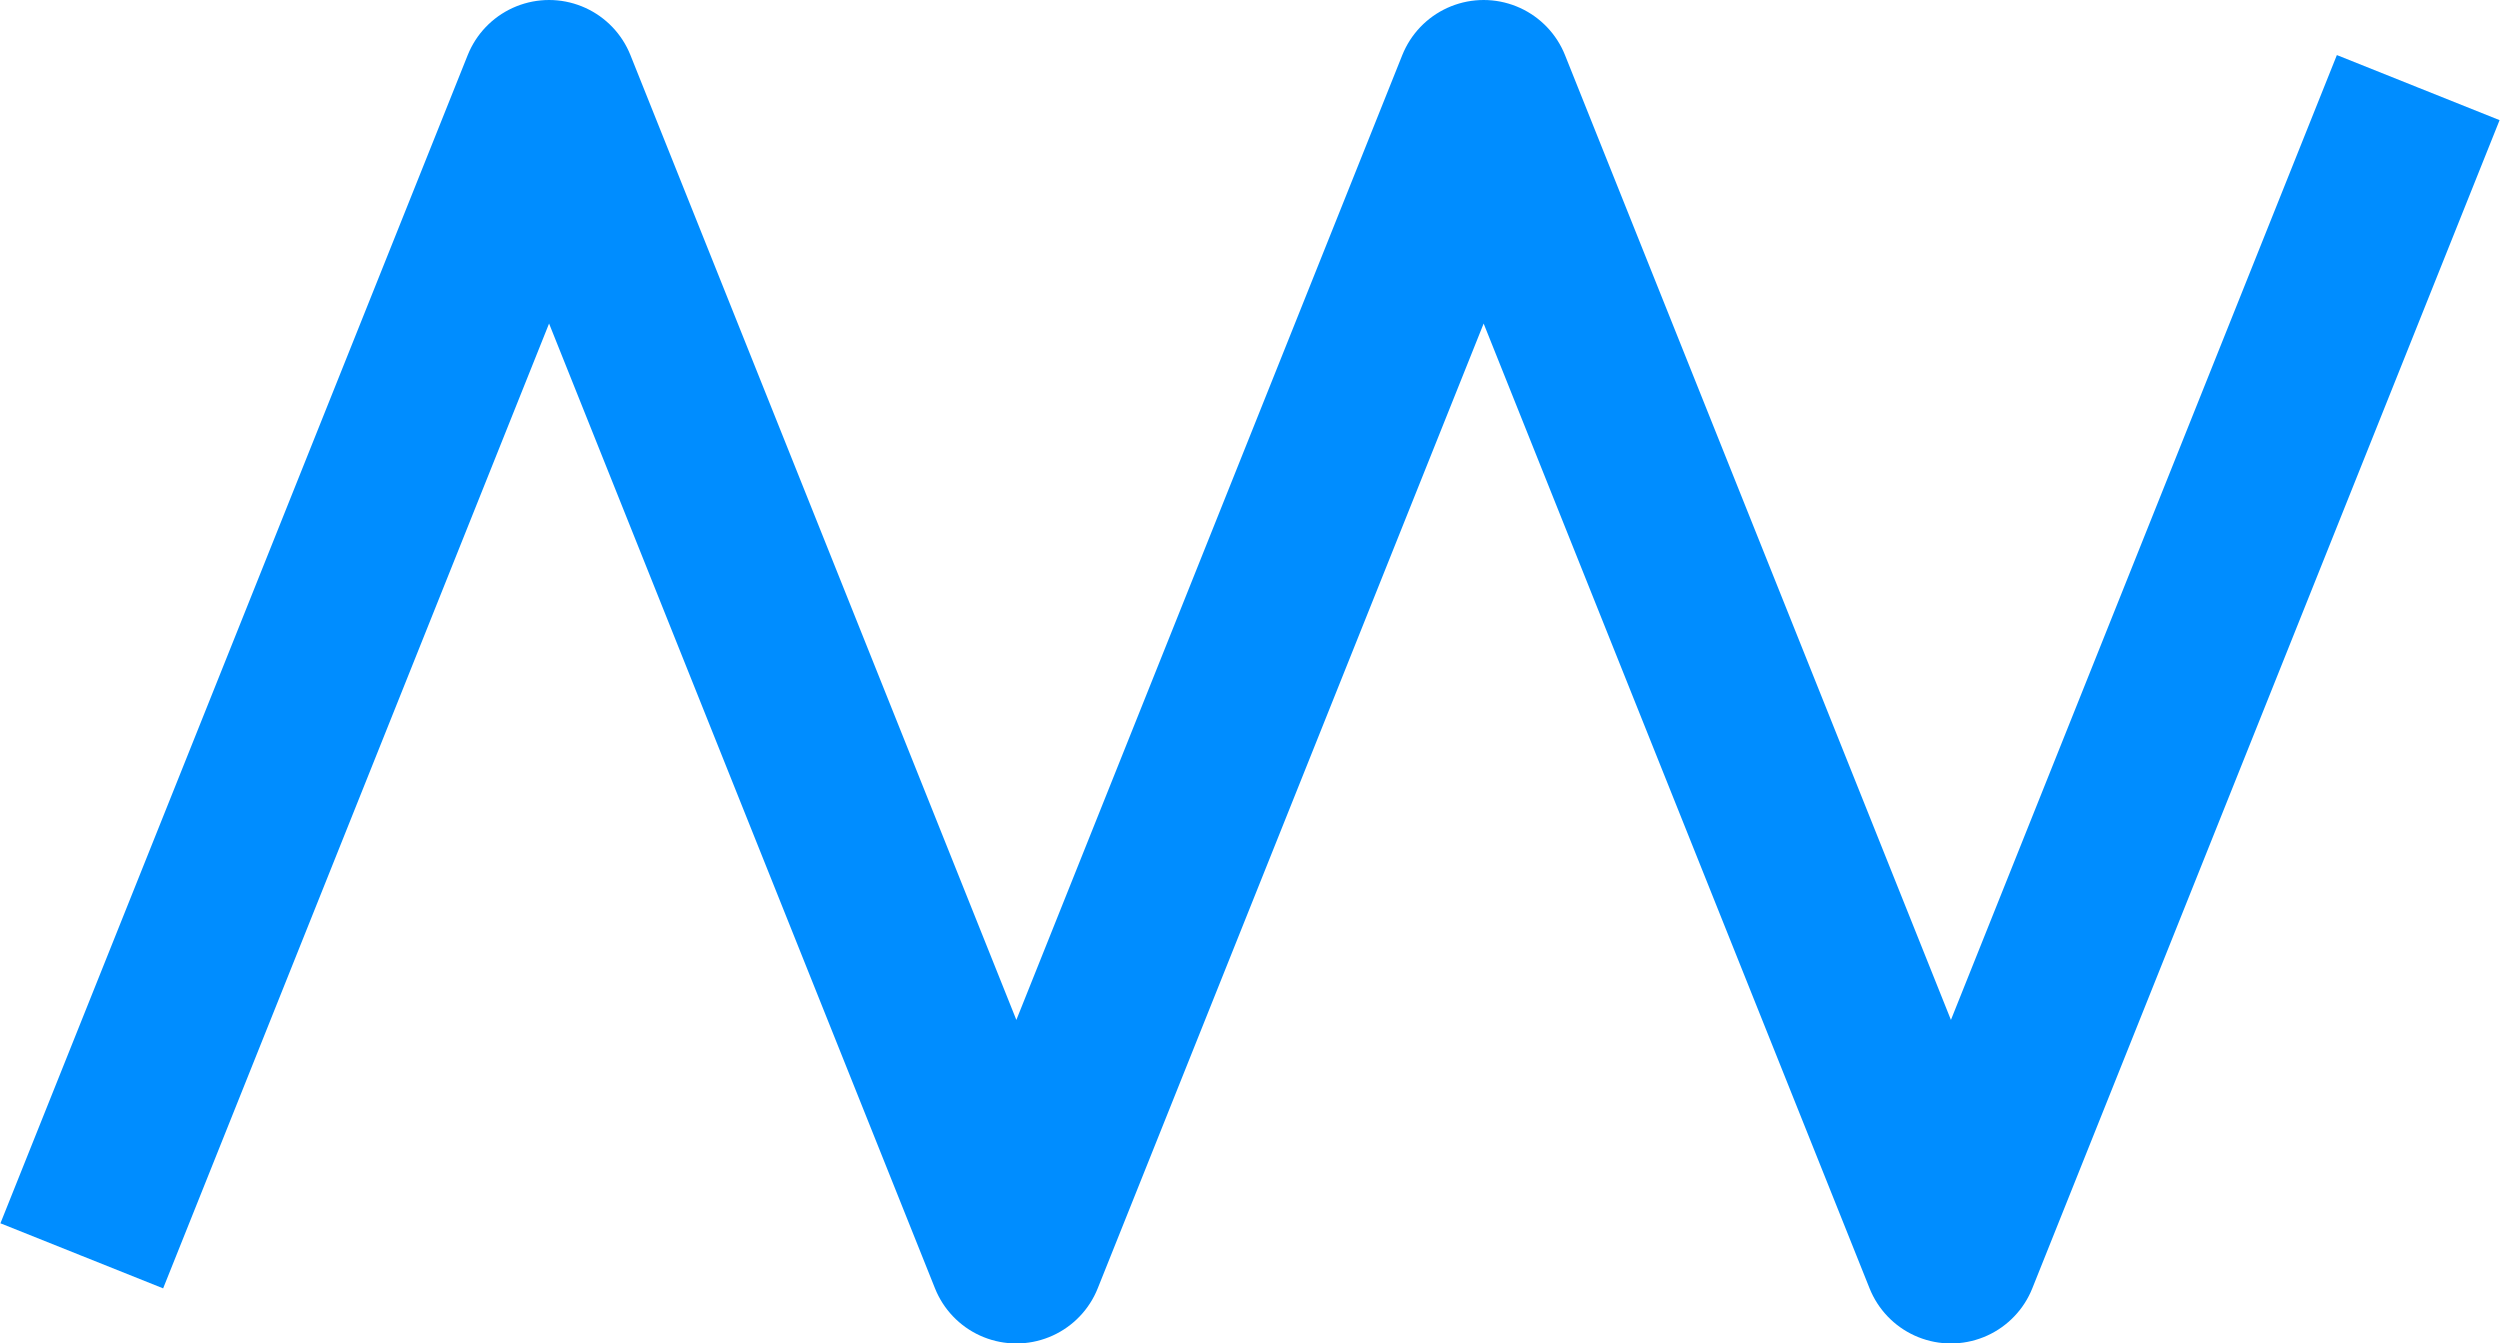 <?xml version="1.0" encoding="utf-8"?>
<!-- Generator: Adobe Illustrator 24.1.3, SVG Export Plug-In . SVG Version: 6.00 Build 0)  -->
<svg version="1.1" id="Layer_1" xmlns="http://www.w3.org/2000/svg" xmlns:xlink="http://www.w3.org/1999/xlink" x="0px" y="0px"
	 viewBox="0 0 42.8 23" style="enable-background:new 0 0 42.8 23;" xml:space="preserve">
<style type="text/css">
	.st0{fill:none;stroke:#008dff;stroke-width:3;stroke-linejoin:round;stroke-miterlimit:10;}
</style>
<polyline class="st0" points="1.4,21.5 9.4,1.5 17.4,21.5 25.4,1.5 33.4,21.5 41.4,1.5 "/>
</svg>
